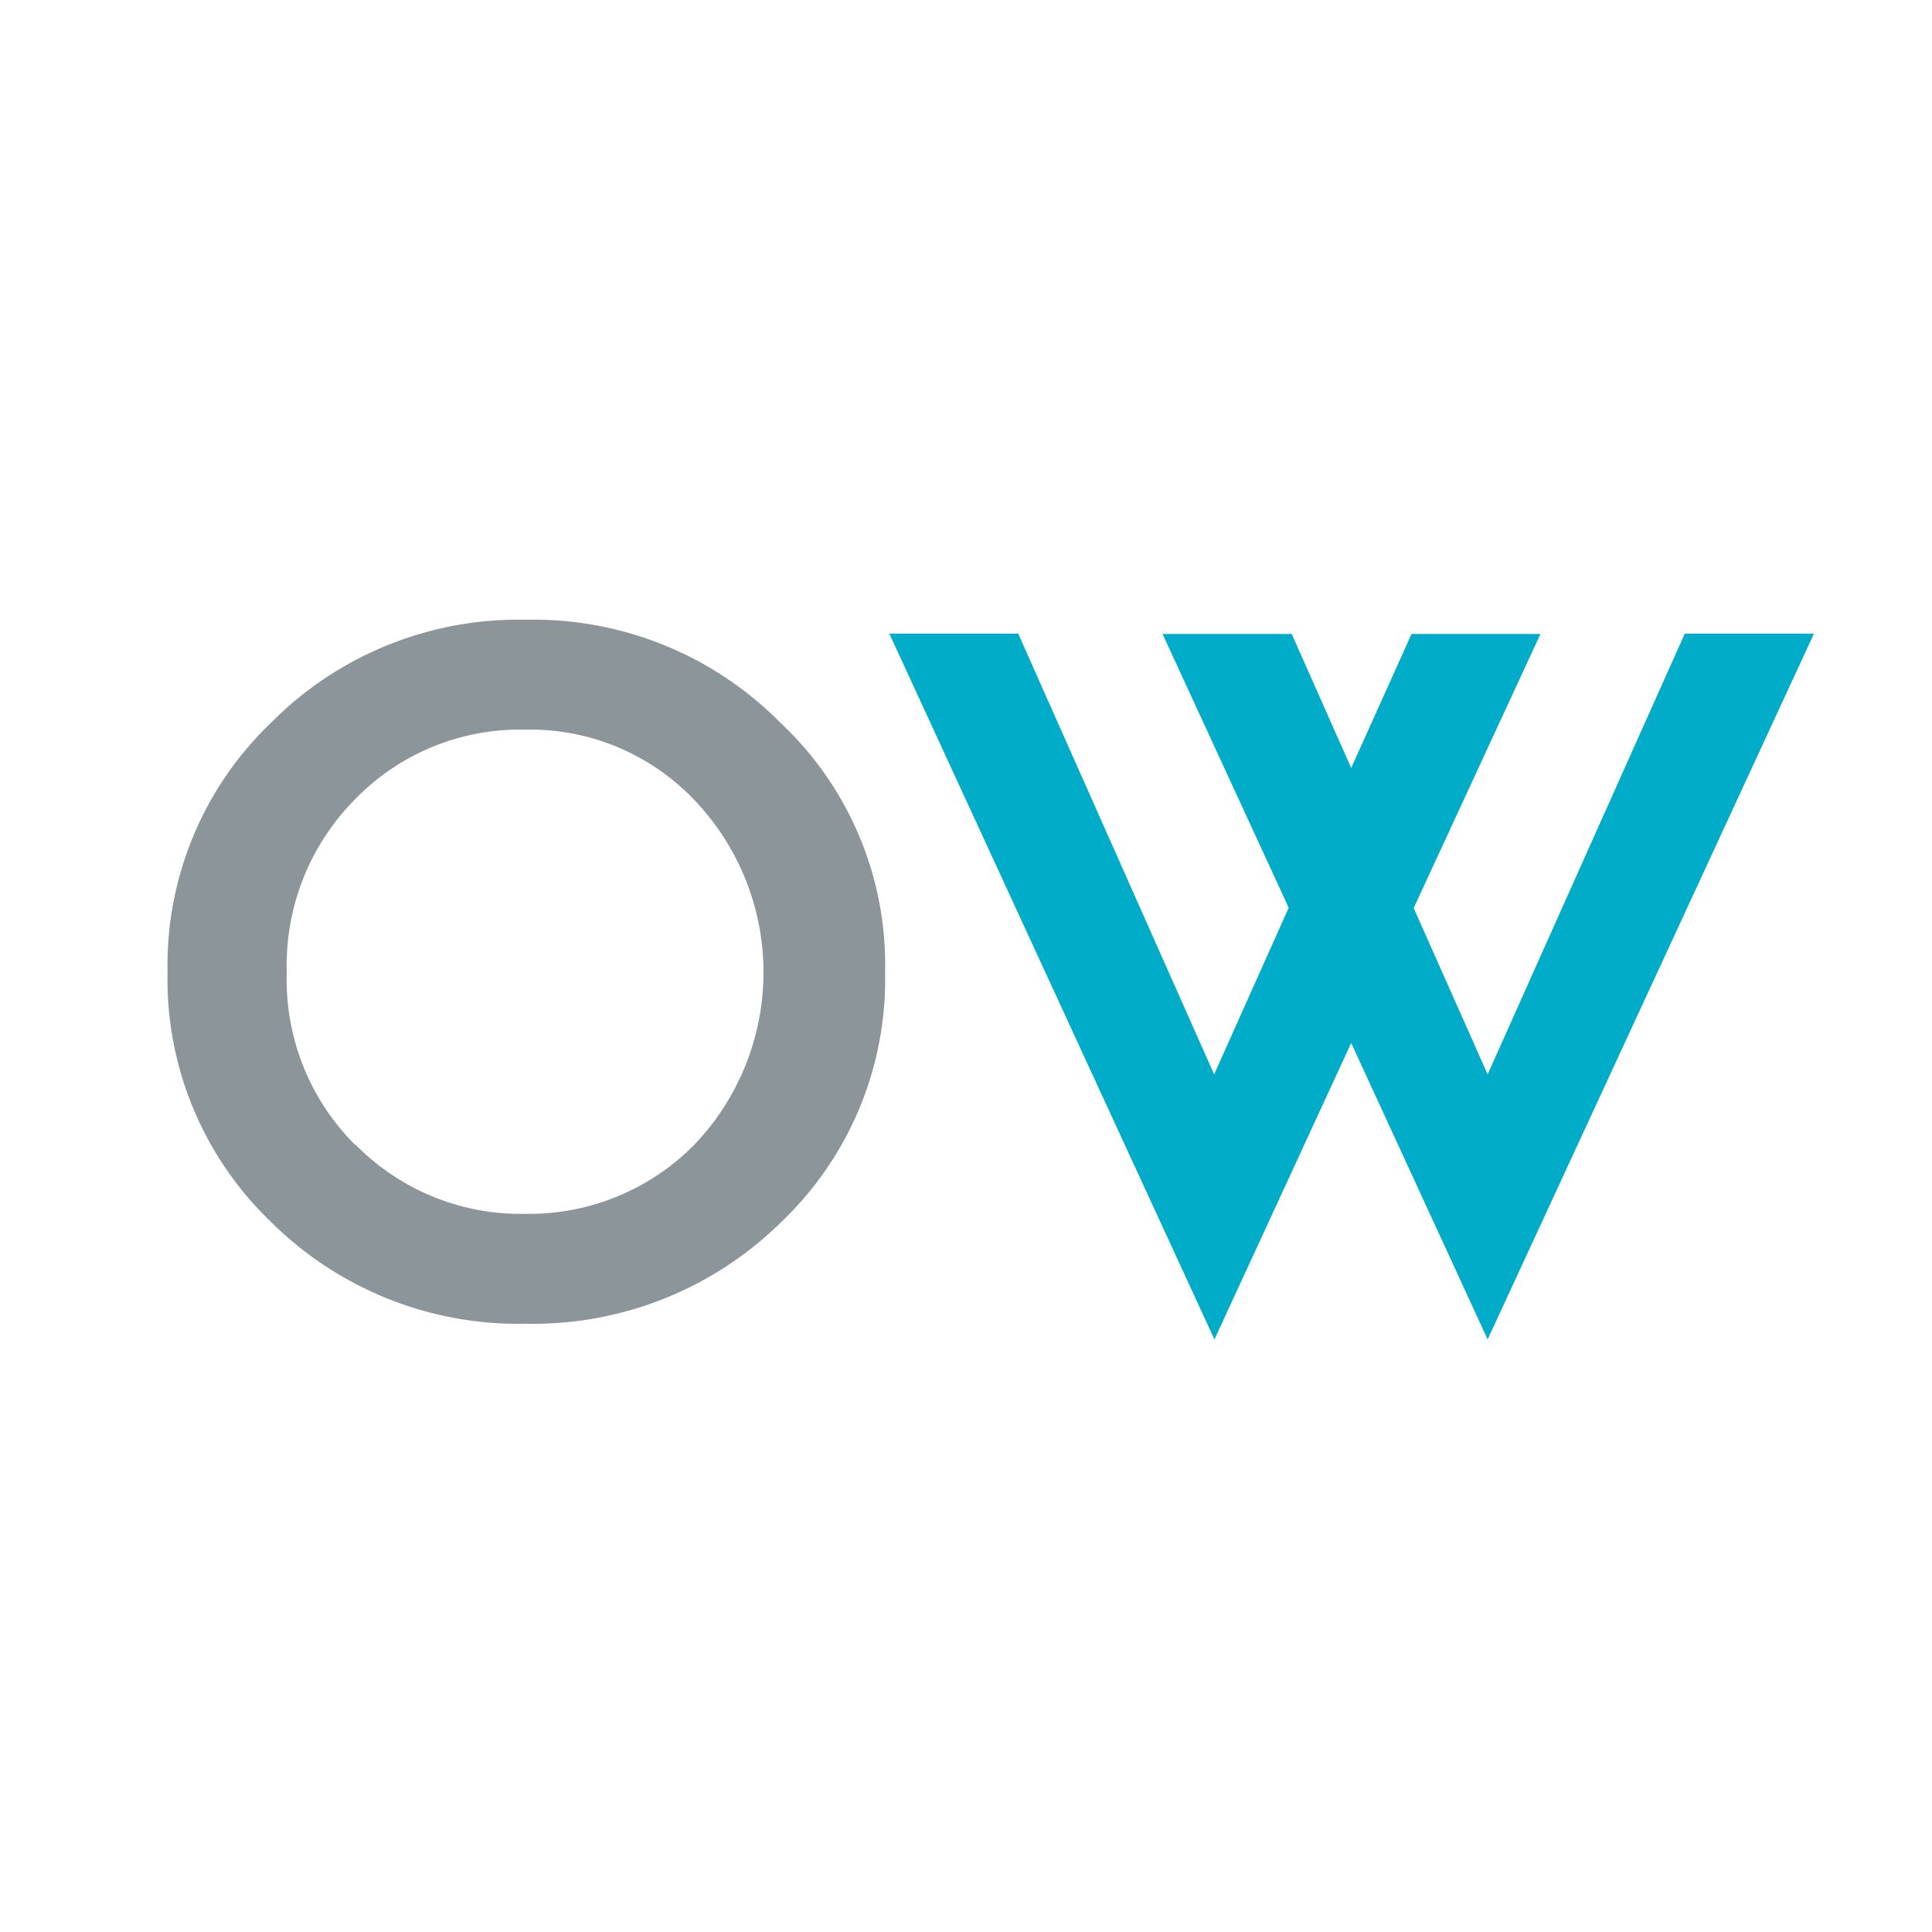 <svg xmlns="http://www.w3.org/2000/svg" viewBox="0 0 64 64">
<polygon fill="#00acc8" points="49.28 35.59 46.83 30.08 51.03 21 46.76 21 44.76 25.44 42.79 21 38.51 21 42.69 30.07 42.69 30.07 42.69 30.07 40.22 35.59 33.73 20.99 29.46 20.99 40.23 44.37 44.76 34.55 49.28 44.37 60.09 20.99 55.81 20.99 49.28 35.59" />
<path fill="#8c969a" d="M9,40.5a11.13,11.13,0,0,1-3.45-8.29A11.12,11.12,0,0,1,9,23.92a11.53,11.53,0,0,1,8.42-3.39,11.49,11.49,0,0,1,8.41,3.39,11,11,0,0,1,3.49,8.29,11.1,11.1,0,0,1-3.46,8.29,11.7,11.7,0,0,1-8.45,3.35A11.61,11.61,0,0,1,9,40.5Zm2.78-2.58a7.67,7.67,0,0,0,5.64,2.29A7.68,7.68,0,0,0,23,37.92,8.26,8.26,0,0,0,23,26.5a7.51,7.51,0,0,0-5.62-2.33,7.61,7.61,0,0,0-5.64,2.33A7.8,7.8,0,0,0,9.5,32.21,7.72,7.72,0,0,0,11.76,37.92Z"/>
</svg>
